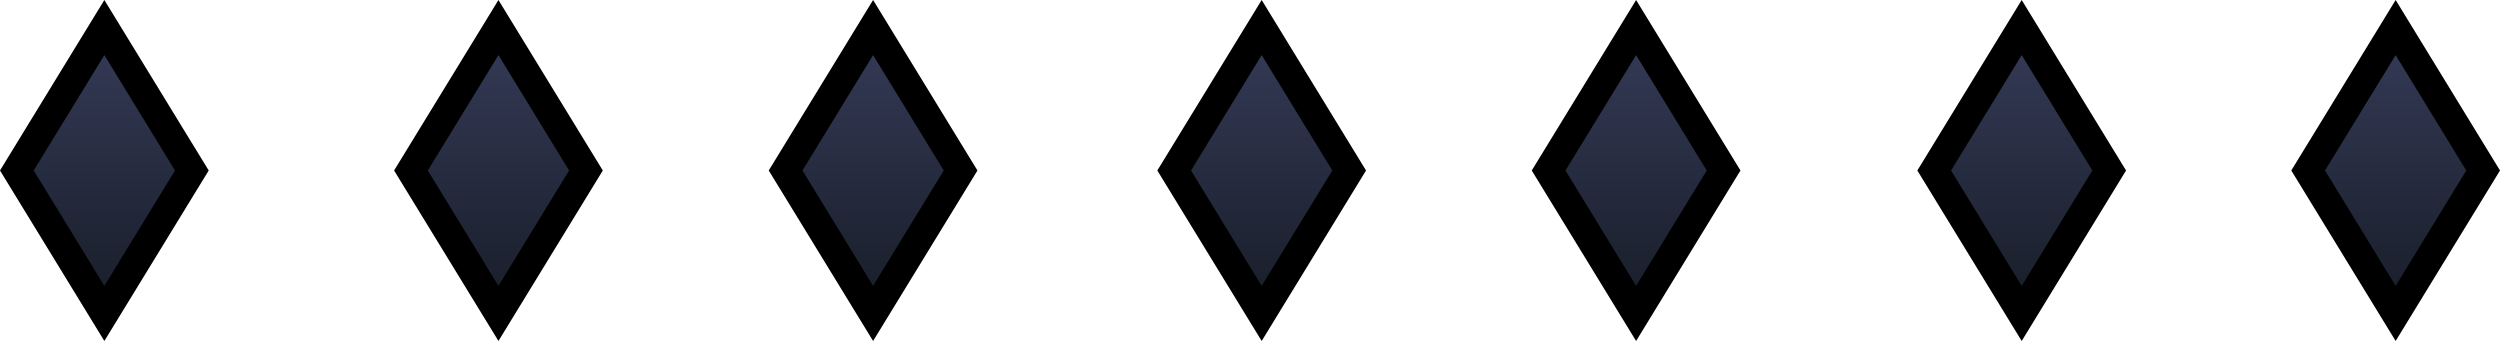 <svg version="1.1" xmlns="http://www.w3.org/2000/svg" xmlns:xlink="http://www.w3.org/1999/xlink" width="217.284" height="29.636" viewBox="0,0,217.284,29.636"><defs><linearGradient x1="17.7" y1="7.65" x2="17.7" y2="32.498" gradientUnits="userSpaceOnUse" id="color-1"><stop offset="0" stop-color="#414141"/><stop offset="1" stop-color="#272727"/></linearGradient><linearGradient x1="50.833" y1="7.65" x2="50.833" y2="32.498" gradientUnits="userSpaceOnUse" id="color-2"><stop offset="0" stop-color="#414141"/><stop offset="1" stop-color="#272727"/></linearGradient><linearGradient x1="84.683" y1="7.65" x2="84.683" y2="32.498" gradientUnits="userSpaceOnUse" id="color-3"><stop offset="0" stop-color="#414141"/><stop offset="1" stop-color="#272727"/></linearGradient><linearGradient x1="119.15" y1="7.65" x2="119.15" y2="32.498" gradientUnits="userSpaceOnUse" id="color-4"><stop offset="0" stop-color="#414141"/><stop offset="1" stop-color="#272727"/></linearGradient><linearGradient x1="151.367" y1="7.65" x2="151.367" y2="32.498" gradientUnits="userSpaceOnUse" id="color-5"><stop offset="0" stop-color="#414141"/><stop offset="1" stop-color="#272727"/></linearGradient><linearGradient x1="185.167" y1="7.65" x2="185.167" y2="32.498" gradientUnits="userSpaceOnUse" id="color-6"><stop offset="0" stop-color="#414141"/><stop offset="1" stop-color="#272727"/></linearGradient><linearGradient x1="218.35" y1="7.65" x2="218.35" y2="32.498" gradientUnits="userSpaceOnUse" id="color-7"><stop offset="0" stop-color="#414141"/><stop offset="1" stop-color="#272727"/></linearGradient><linearGradient x1="17.635" y1="7.65" x2="17.635" y2="32.498" gradientUnits="userSpaceOnUse" id="color-8"><stop offset="0" stop-color="#363b59"/><stop offset="1" stop-color="#171d27"/></linearGradient><linearGradient x1="51.886" y1="7.65" x2="51.886" y2="32.498" gradientUnits="userSpaceOnUse" id="color-9"><stop offset="0" stop-color="#363b59"/><stop offset="1" stop-color="#171d27"/></linearGradient><linearGradient x1="84.448" y1="7.65" x2="84.448" y2="32.498" gradientUnits="userSpaceOnUse" id="color-10"><stop offset="0" stop-color="#363b59"/><stop offset="1" stop-color="#171d27"/></linearGradient><linearGradient x1="118.222" y1="7.65" x2="118.222" y2="32.498" gradientUnits="userSpaceOnUse" id="color-11"><stop offset="0" stop-color="#363b59"/><stop offset="1" stop-color="#171d27"/></linearGradient><linearGradient x1="150.765" y1="7.65" x2="150.765" y2="32.498" gradientUnits="userSpaceOnUse" id="color-12"><stop offset="0" stop-color="#363b59"/><stop offset="1" stop-color="#171d27"/></linearGradient><linearGradient x1="184.277" y1="7.65" x2="184.277" y2="32.498" gradientUnits="userSpaceOnUse" id="color-13"><stop offset="0" stop-color="#363b59"/><stop offset="1" stop-color="#171d27"/></linearGradient><linearGradient x1="216.778" y1="7.65" x2="216.778" y2="32.498" gradientUnits="userSpaceOnUse" id="color-14"><stop offset="0" stop-color="#363b59"/><stop offset="1" stop-color="#171d27"/></linearGradient><linearGradient x1="250.621" y1="7.65" x2="250.621" y2="32.498" gradientUnits="userSpaceOnUse" id="color-15"><stop offset="0" stop-color="#404040"/><stop offset="1" stop-color="#272727"/></linearGradient></defs><g transform="translate(-8.565,-5.256)"><g data-paper-data="{&quot;isPaintingLayer&quot;:true}" fill-rule="nonzero" stroke="#000000" stroke-width="2.5" stroke-linecap="butt" stroke-linejoin="miter" stroke-miterlimit="10" stroke-dasharray="" stroke-dashoffset="0" style="mix-blend-mode: normal"><path d="" fill="url(#color-1)"/><path d="" fill="url(#color-2)"/><path d="" fill="url(#color-3)"/><path d="" fill="url(#color-4)"/><path d="" fill="url(#color-5)"/><path d="" fill="url(#color-6)"/><path d="" fill="url(#color-7)"/><path d="M10.03,20.074l7.605,-12.424l7.605,12.424l-7.605,12.424z" fill="url(#color-8)"/><path d="M44.282,20.074l7.605,-12.424l7.605,12.424l-7.605,12.424z" fill="url(#color-9)"/><path d="M76.844,20.074l7.605,-12.424l7.605,12.424l-7.605,12.424z" fill="url(#color-10)"/><path d="M110.617,20.074l7.605,-12.424l7.605,12.424l-7.605,12.424z" fill="url(#color-11)"/><path d="M143.16,20.074l7.605,-12.424l7.605,12.424l-7.605,12.424z" fill="url(#color-12)"/><path d="M176.673,20.074l7.605,-12.424l7.605,12.424l-7.605,12.424z" fill="url(#color-13)"/><path d="M209.174,20.074l7.605,-12.424l7.605,12.424l-7.605,12.424z" fill="url(#color-14)"/><path d="" fill="url(#color-15)"/></g></g></svg>